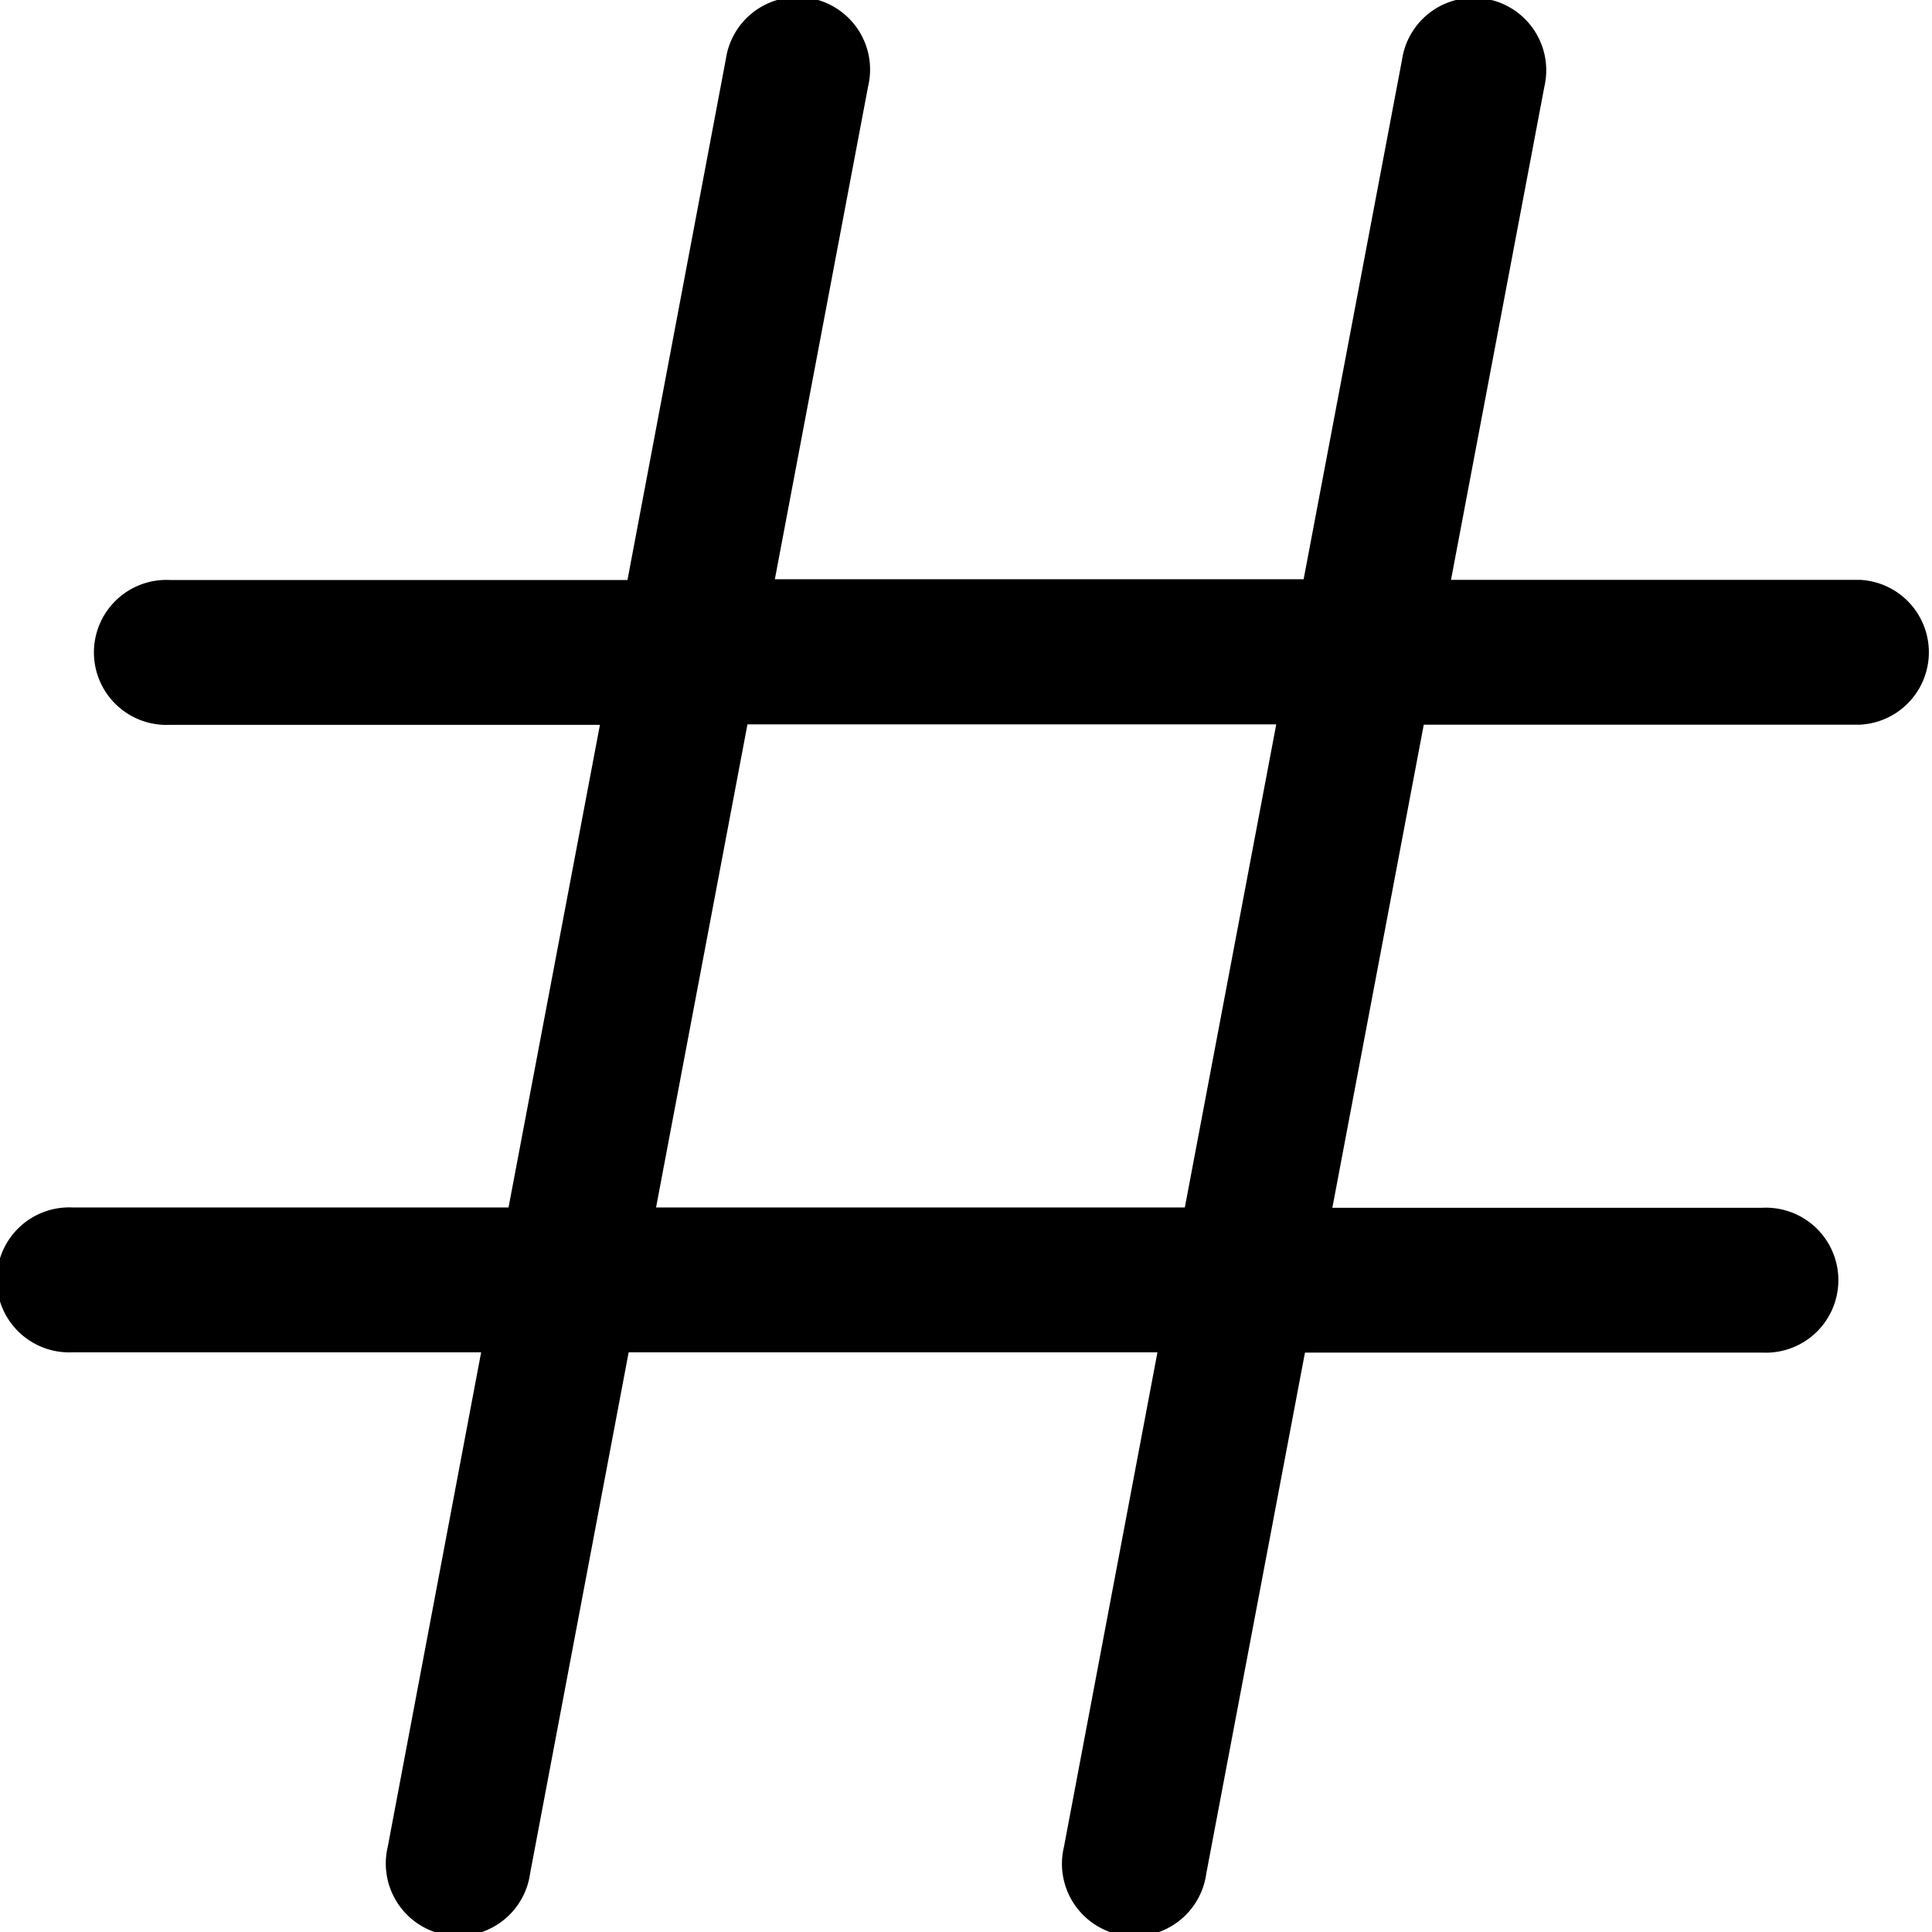 <svg xmlns="http://www.w3.org/2000/svg" width="12.978" height="12.98" viewBox="0 0 12.978 12.98"><g transform="translate(-4.16 -4.159)"><g transform="translate(4.16 4.159)"><path d="M9.992,4.737a.487.487,0,1,0-.956-.182l-.661,3.5H5.3a.487.487,0,1,0,0,.973H8.19L7.576,12.27H4.647a.487.487,0,1,0,0,.973H7.392l-.627,3.32a.487.487,0,1,0,.956.18l.662-3.5h3.552l-.628,3.322a.487.487,0,1,0,.956.18l.663-3.5H16a.487.487,0,1,0,0-.973H13.11l.614-3.245h2.928a.487.487,0,0,0,0-.973H13.907l.627-3.312a.487.487,0,1,0-.956-.182L12.917,8.05H9.365l.627-3.314ZM9.181,9.025l3.552,0-.614,3.245H8.567l.614-3.245Z" transform="translate(-4.16 -4.159)"/></g></g></svg>
